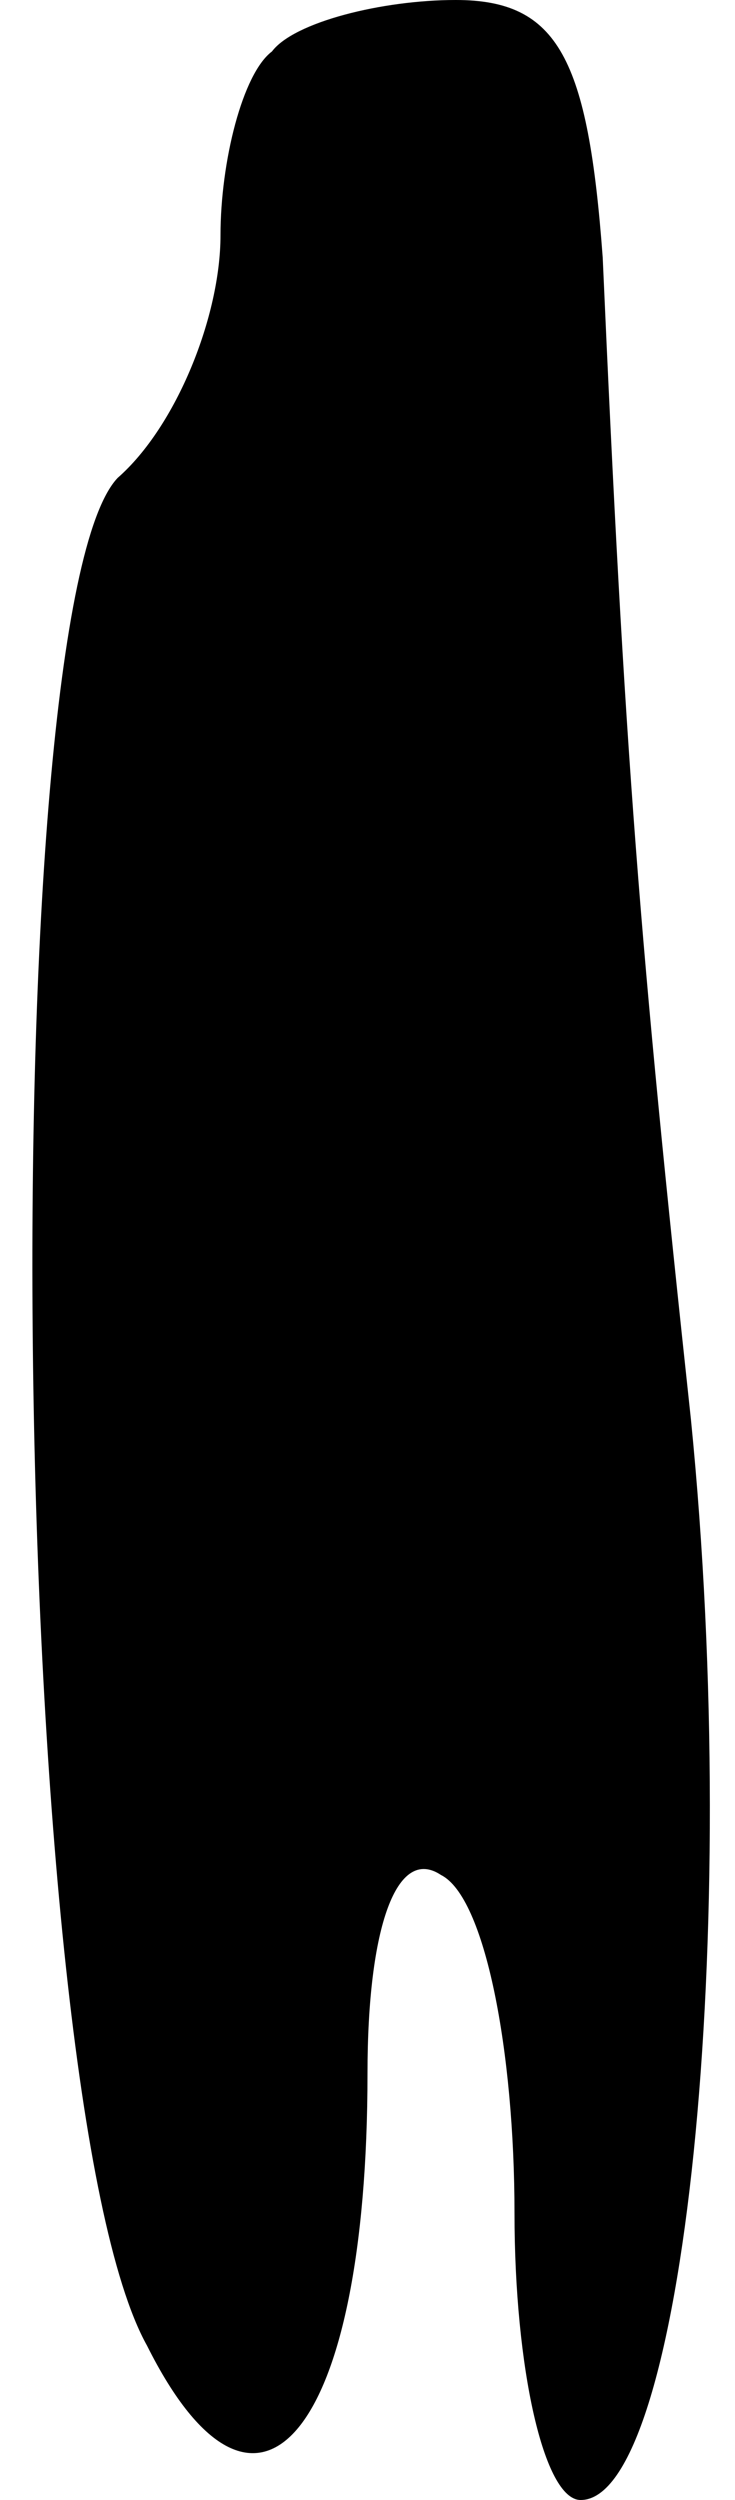 <?xml version="1.0" standalone="no"?>
<!DOCTYPE svg PUBLIC "-//W3C//DTD SVG 20010904//EN"
 "http://www.w3.org/TR/2001/REC-SVG-20010904/DTD/svg10.dtd">
<svg version="1.0" xmlns="http://www.w3.org/2000/svg"
 width="10pt" height="34pt" viewBox="0 0 10 34"
 preserveAspectRatio="xMidYMid meet">
<g transform="translate(0,34) scale(0.1,-0.1)"
fill="#000000" stroke="none">
<path fill="#000000" stroke="none" d="M37 333 c-4 -3 -7 -15 -7 -25 0 -11 -6
-26 -14 -33 -17 -18 -15 -220 4 -254 15 -30 30 -12 30 37 0 20 4 31 10 27 6
-3 10 -24 10 -46 0 -21 4 -39 9 -39 14 0 22 77 15 147 -7 65 -9 90 -12 158 -2
27 -6 35 -20 35 -10 0 -22 -3 -25 -7z"/>
</g>
</svg>
